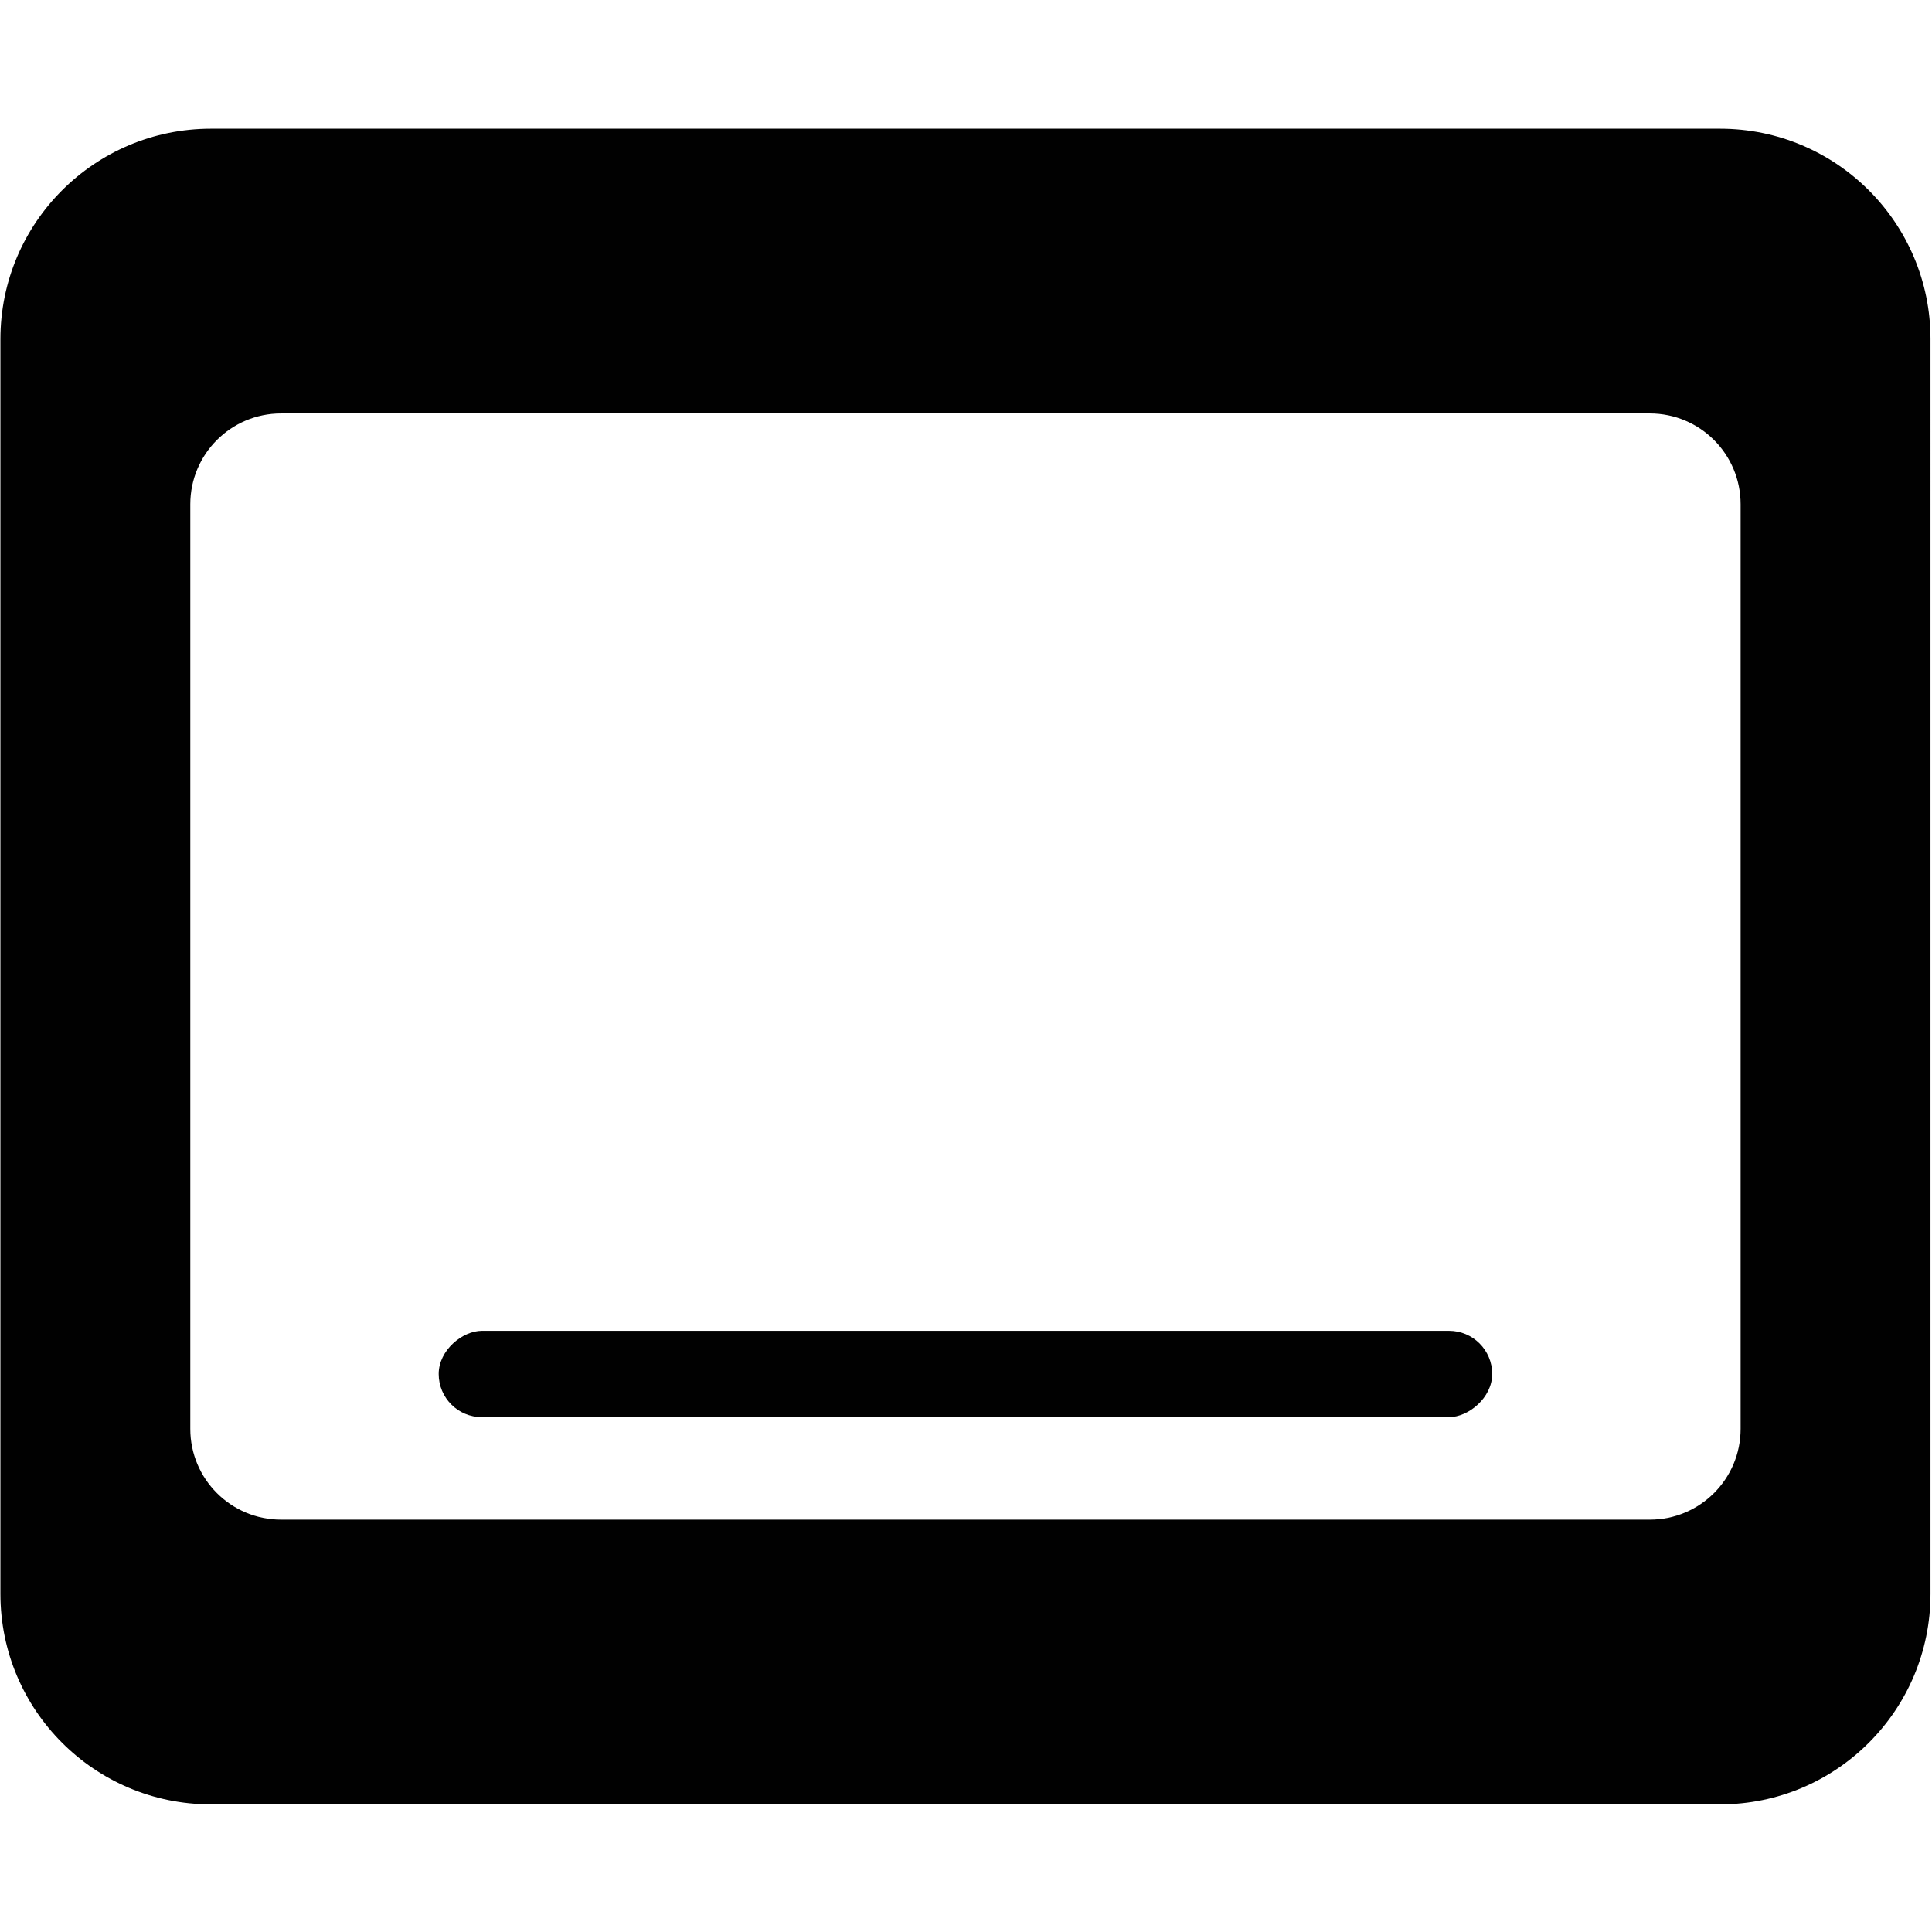 <?xml version="1.0" encoding="UTF-8"?>
<svg id="Layer_79" data-name="Layer 79" xmlns="http://www.w3.org/2000/svg" viewBox="0 0 850.91 850.91">
  <defs>
    <style>
      .cls-1 {
        fill: #010101;
        stroke-width: 0px;
      }
    </style>
  </defs>
  <path class="cls-1" d="M757.57,56.69H92.87C41.68,56.69.18,98.18.18,149.37v552.64c0,51.19,41.5,92.69,92.69,92.69h664.7c51.19,0,92.68-41.5,92.68-92.69V149.37c0-51.19-41.49-92.68-92.68-92.68ZM766.62,629.32c0,22.08-17.9,39.97-39.98,39.97H123.79c-22.08,0-39.98-17.89-39.98-39.97V222.08c0-22.08,17.9-39.98,39.98-39.98h602.85c22.08,0,39.98,17.9,39.98,39.98v407.24Z"/>
  <rect class="cls-1" x="406.2" y="373.16" width="38.03" height="463.99" rx="19.02" ry="19.02" transform="translate(1030.37 179.93) rotate(90)"/>
</svg>